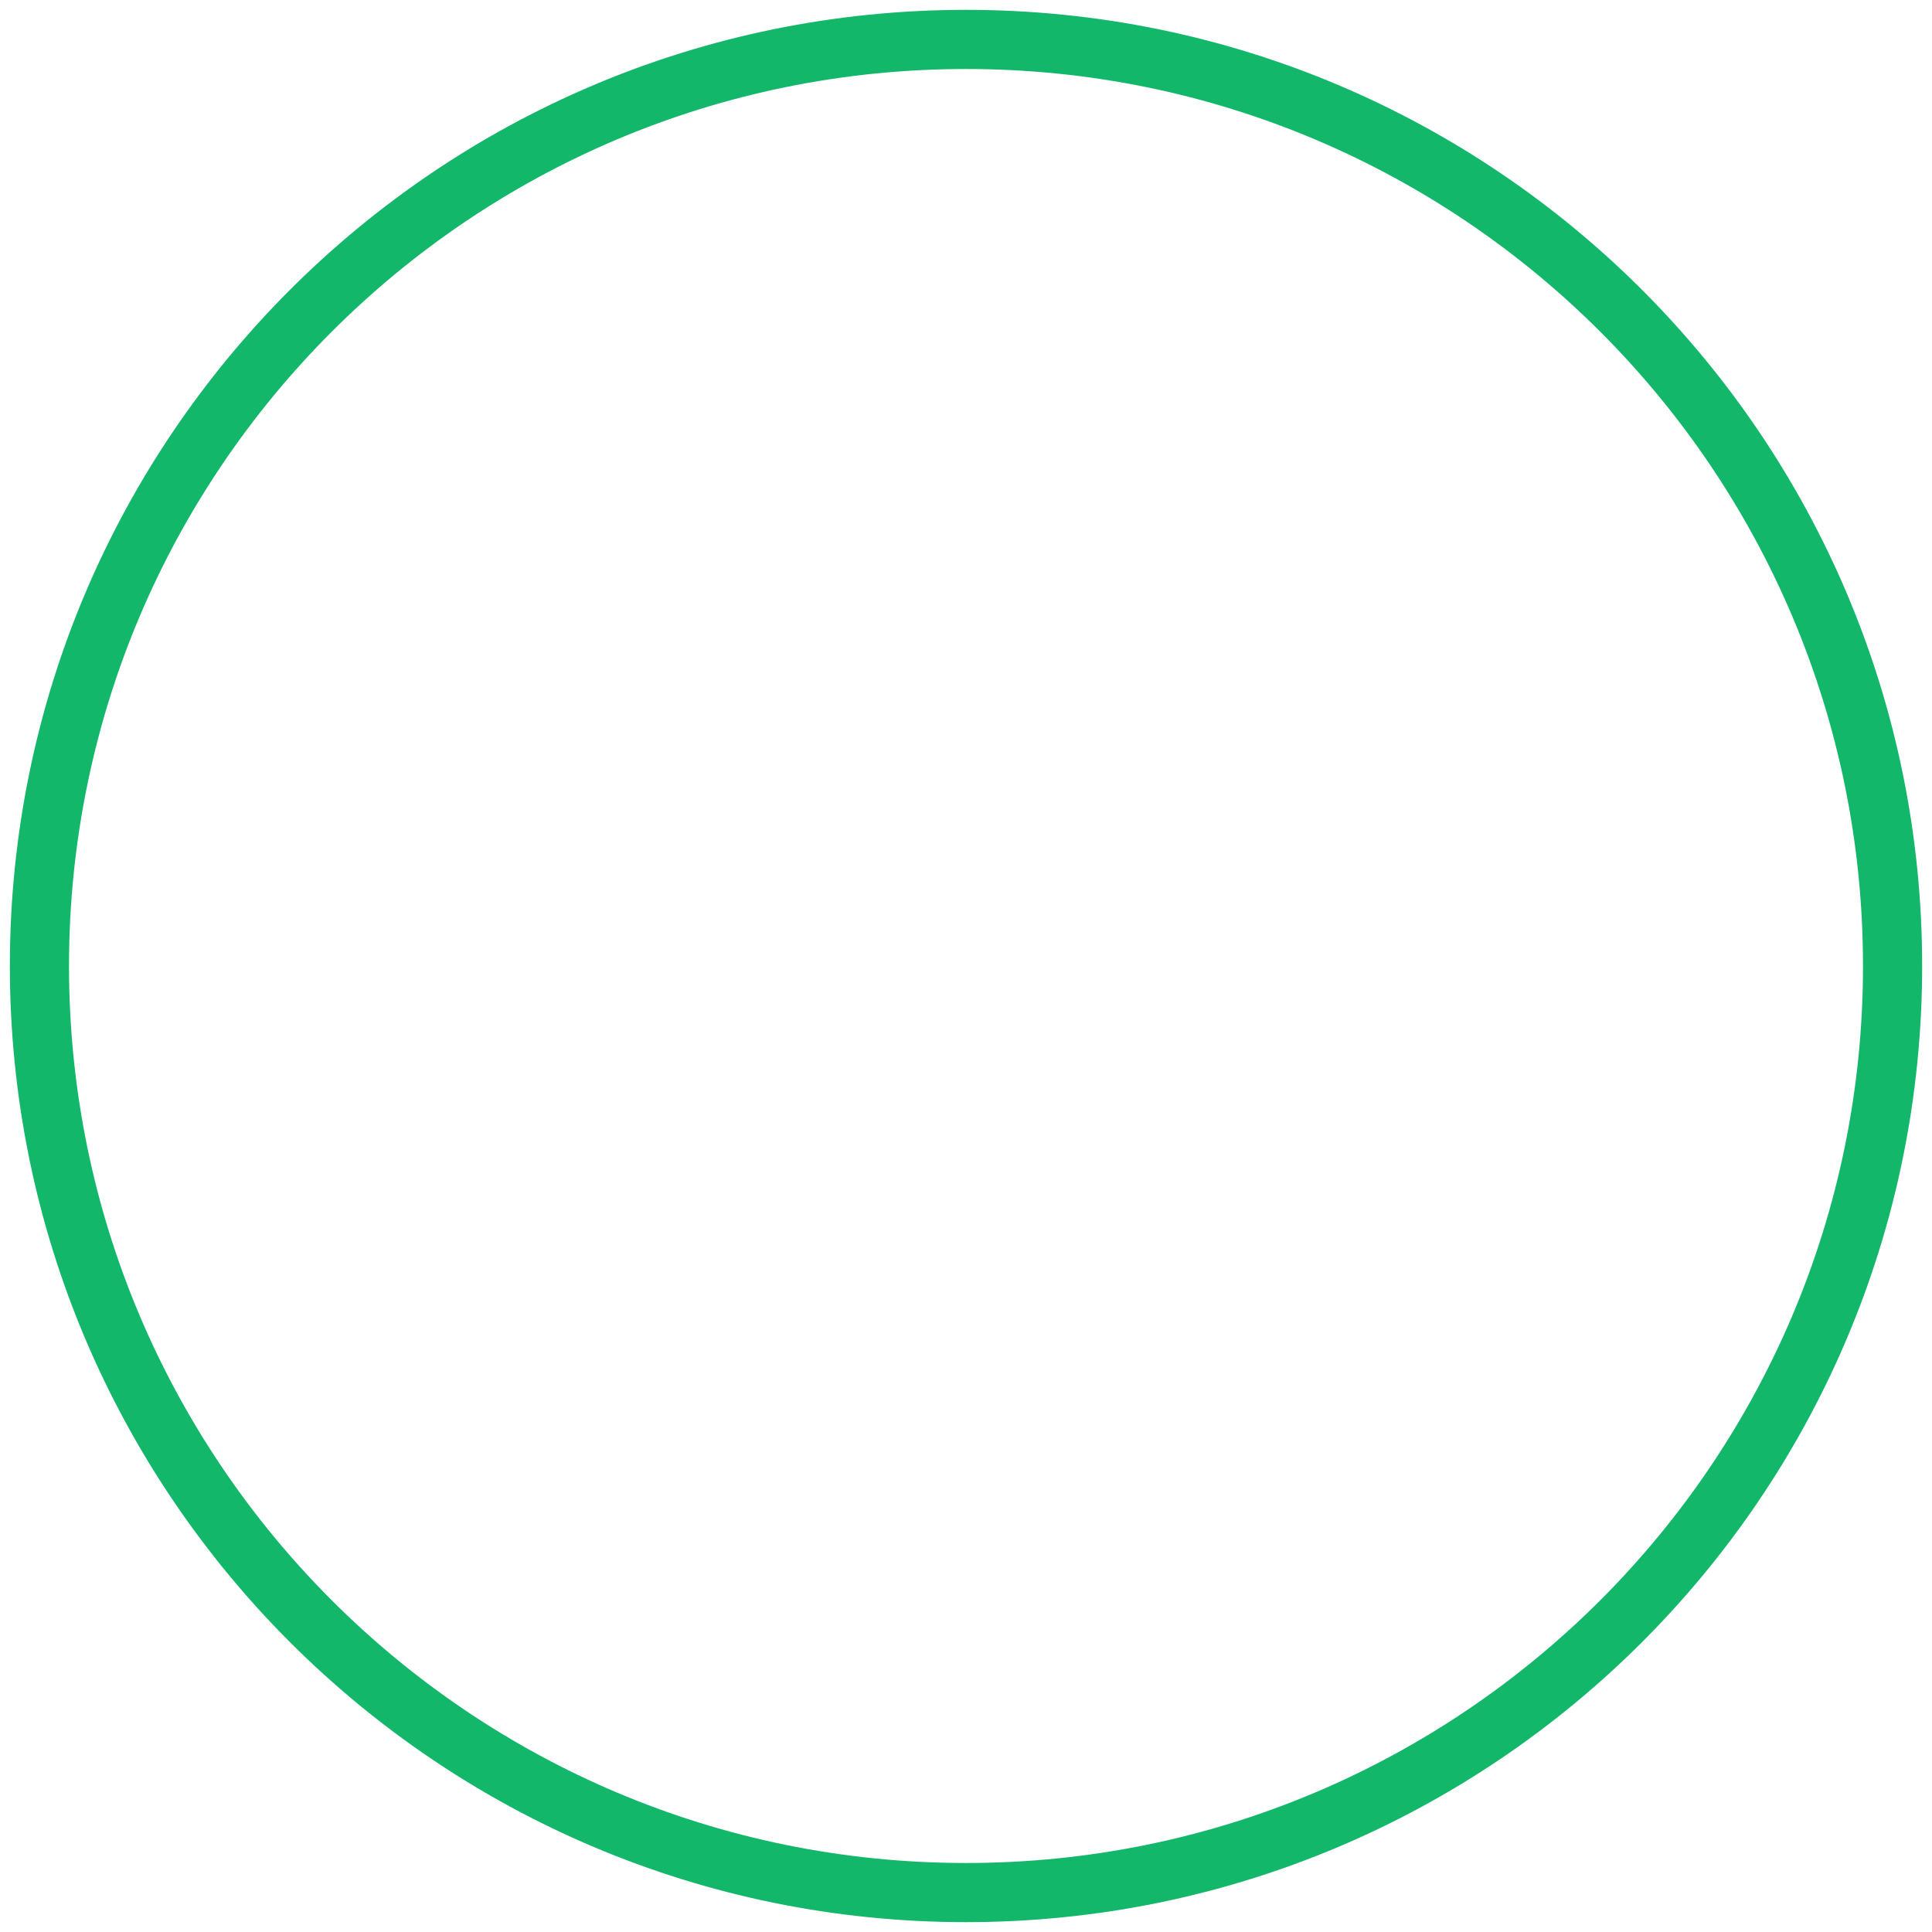 <svg width="49" height="49" viewBox="0 0 49 49" fill="none" xmlns="http://www.w3.org/2000/svg">
<path d="M24.5 48C11.521 48 1 37.479 1 24.5C1 11.521 11.521 1 24.5 1" stroke="#12B76A" stroke-width="1.5"/>
<path d="M24.5 1C37.479 1 48 11.521 48 24.5C48 37.479 37.479 48 24.5 48" stroke="#12B76A" stroke-width="1.5"/>
</svg>
